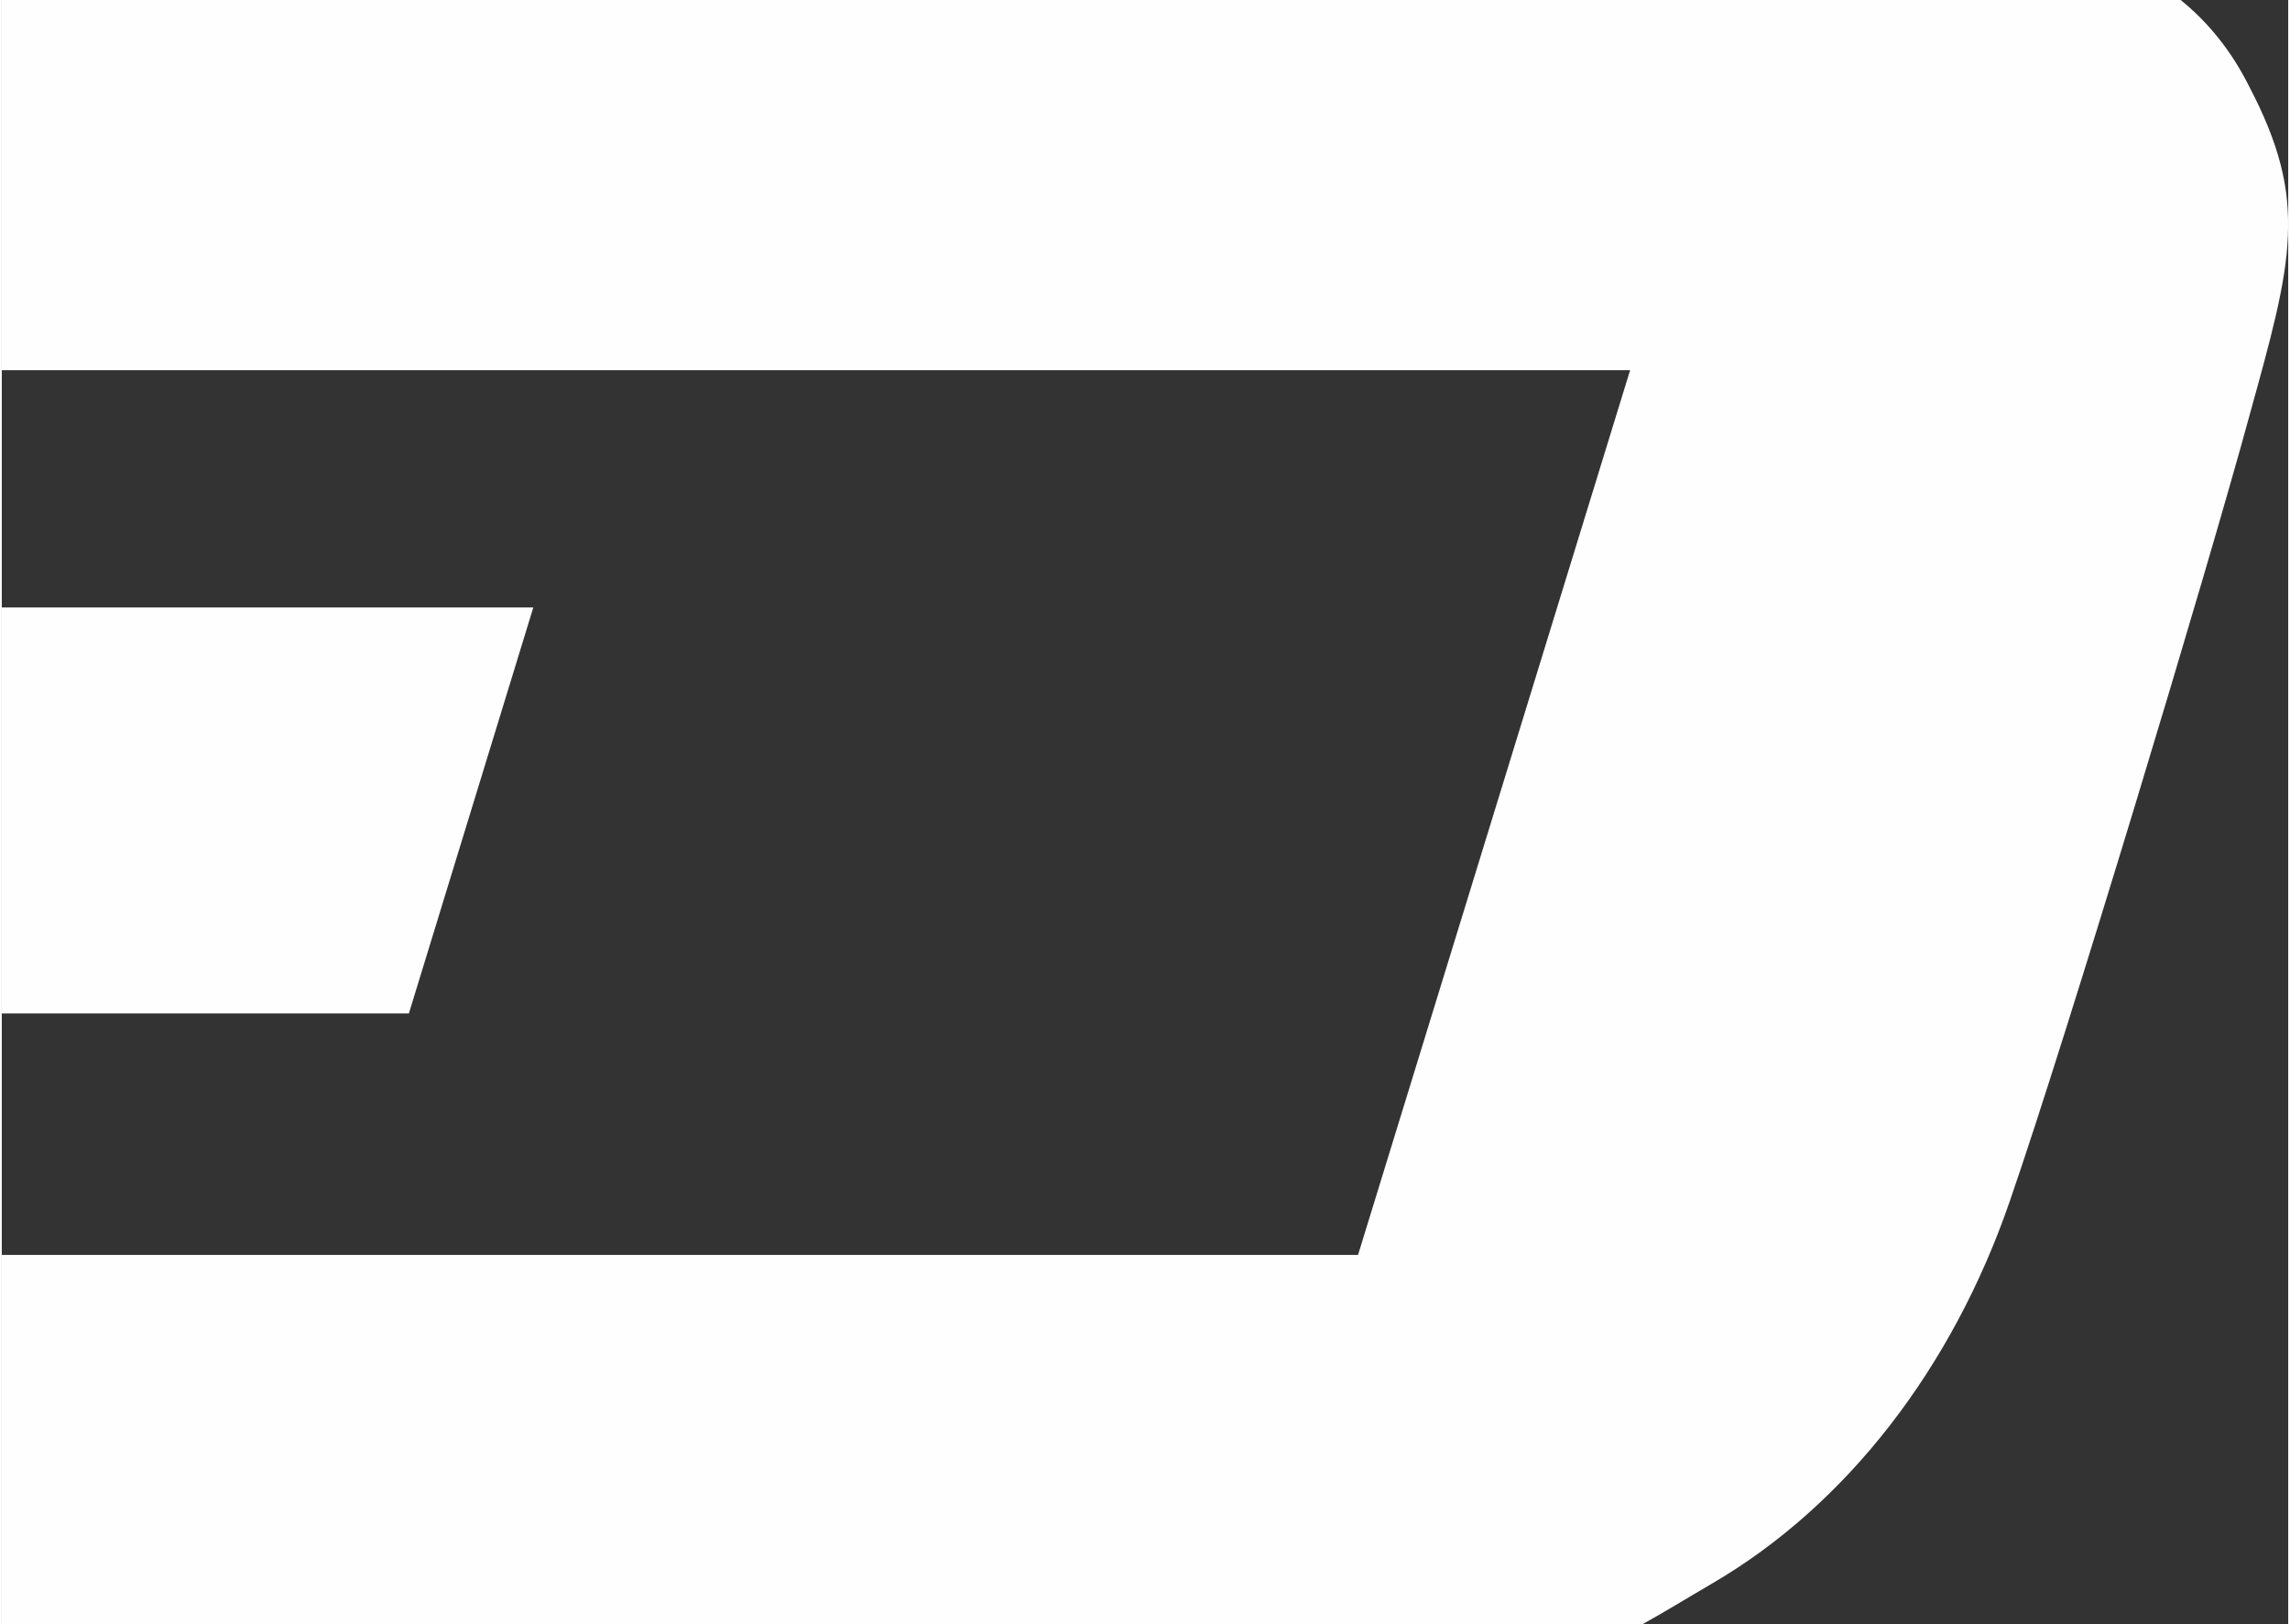 <?xml version="1.0" encoding="UTF-8"?>
<!DOCTYPE svg PUBLIC "-//W3C//DTD SVG 1.1//EN" "http://www.w3.org/Graphics/SVG/1.1/DTD/svg11.dtd">
<!-- Creator: Eth -->
<svg xmlns="http://www.w3.org/2000/svg" xml:space="preserve" width="0.282in" height="0.2in" version="1.1" style="shape-rendering:geometricPrecision; text-rendering:geometricPrecision; image-rendering:optimizeQuality; fill-rule:evenodd; clip-rule:evenodd"
viewBox="0 0 2168 1540"
 xmlns:xlink="http://www.w3.org/1999/xlink">
 <rect x="0" y="0" width="2168" height="1540" fill="#333333" stroke="none"/>
 <defs>
  <style type="text/css">
   <![CDATA[
    .fil0 {fill:#FEFEFE}
   ]]>
  </style>
 </defs>
 <g id="Layer_x0020_1">
  <g id="_1600252512">
   <polygon class="fil0" points="0,961 0,576 504,576 386,961 "/>
   <path class="fil0" d="M0 0l2066 0c26,21 48,48 65,82 57,109 41,165 0,313 -40,147 -173,588 -227,744 -54,157 -154,288 -283,363 -24,14 -45,27 -65,38l-1556 0 0 -350 1286 0 258 -839 -1544 0 0 -351z"/>
  </g>
 </g>
</svg>
